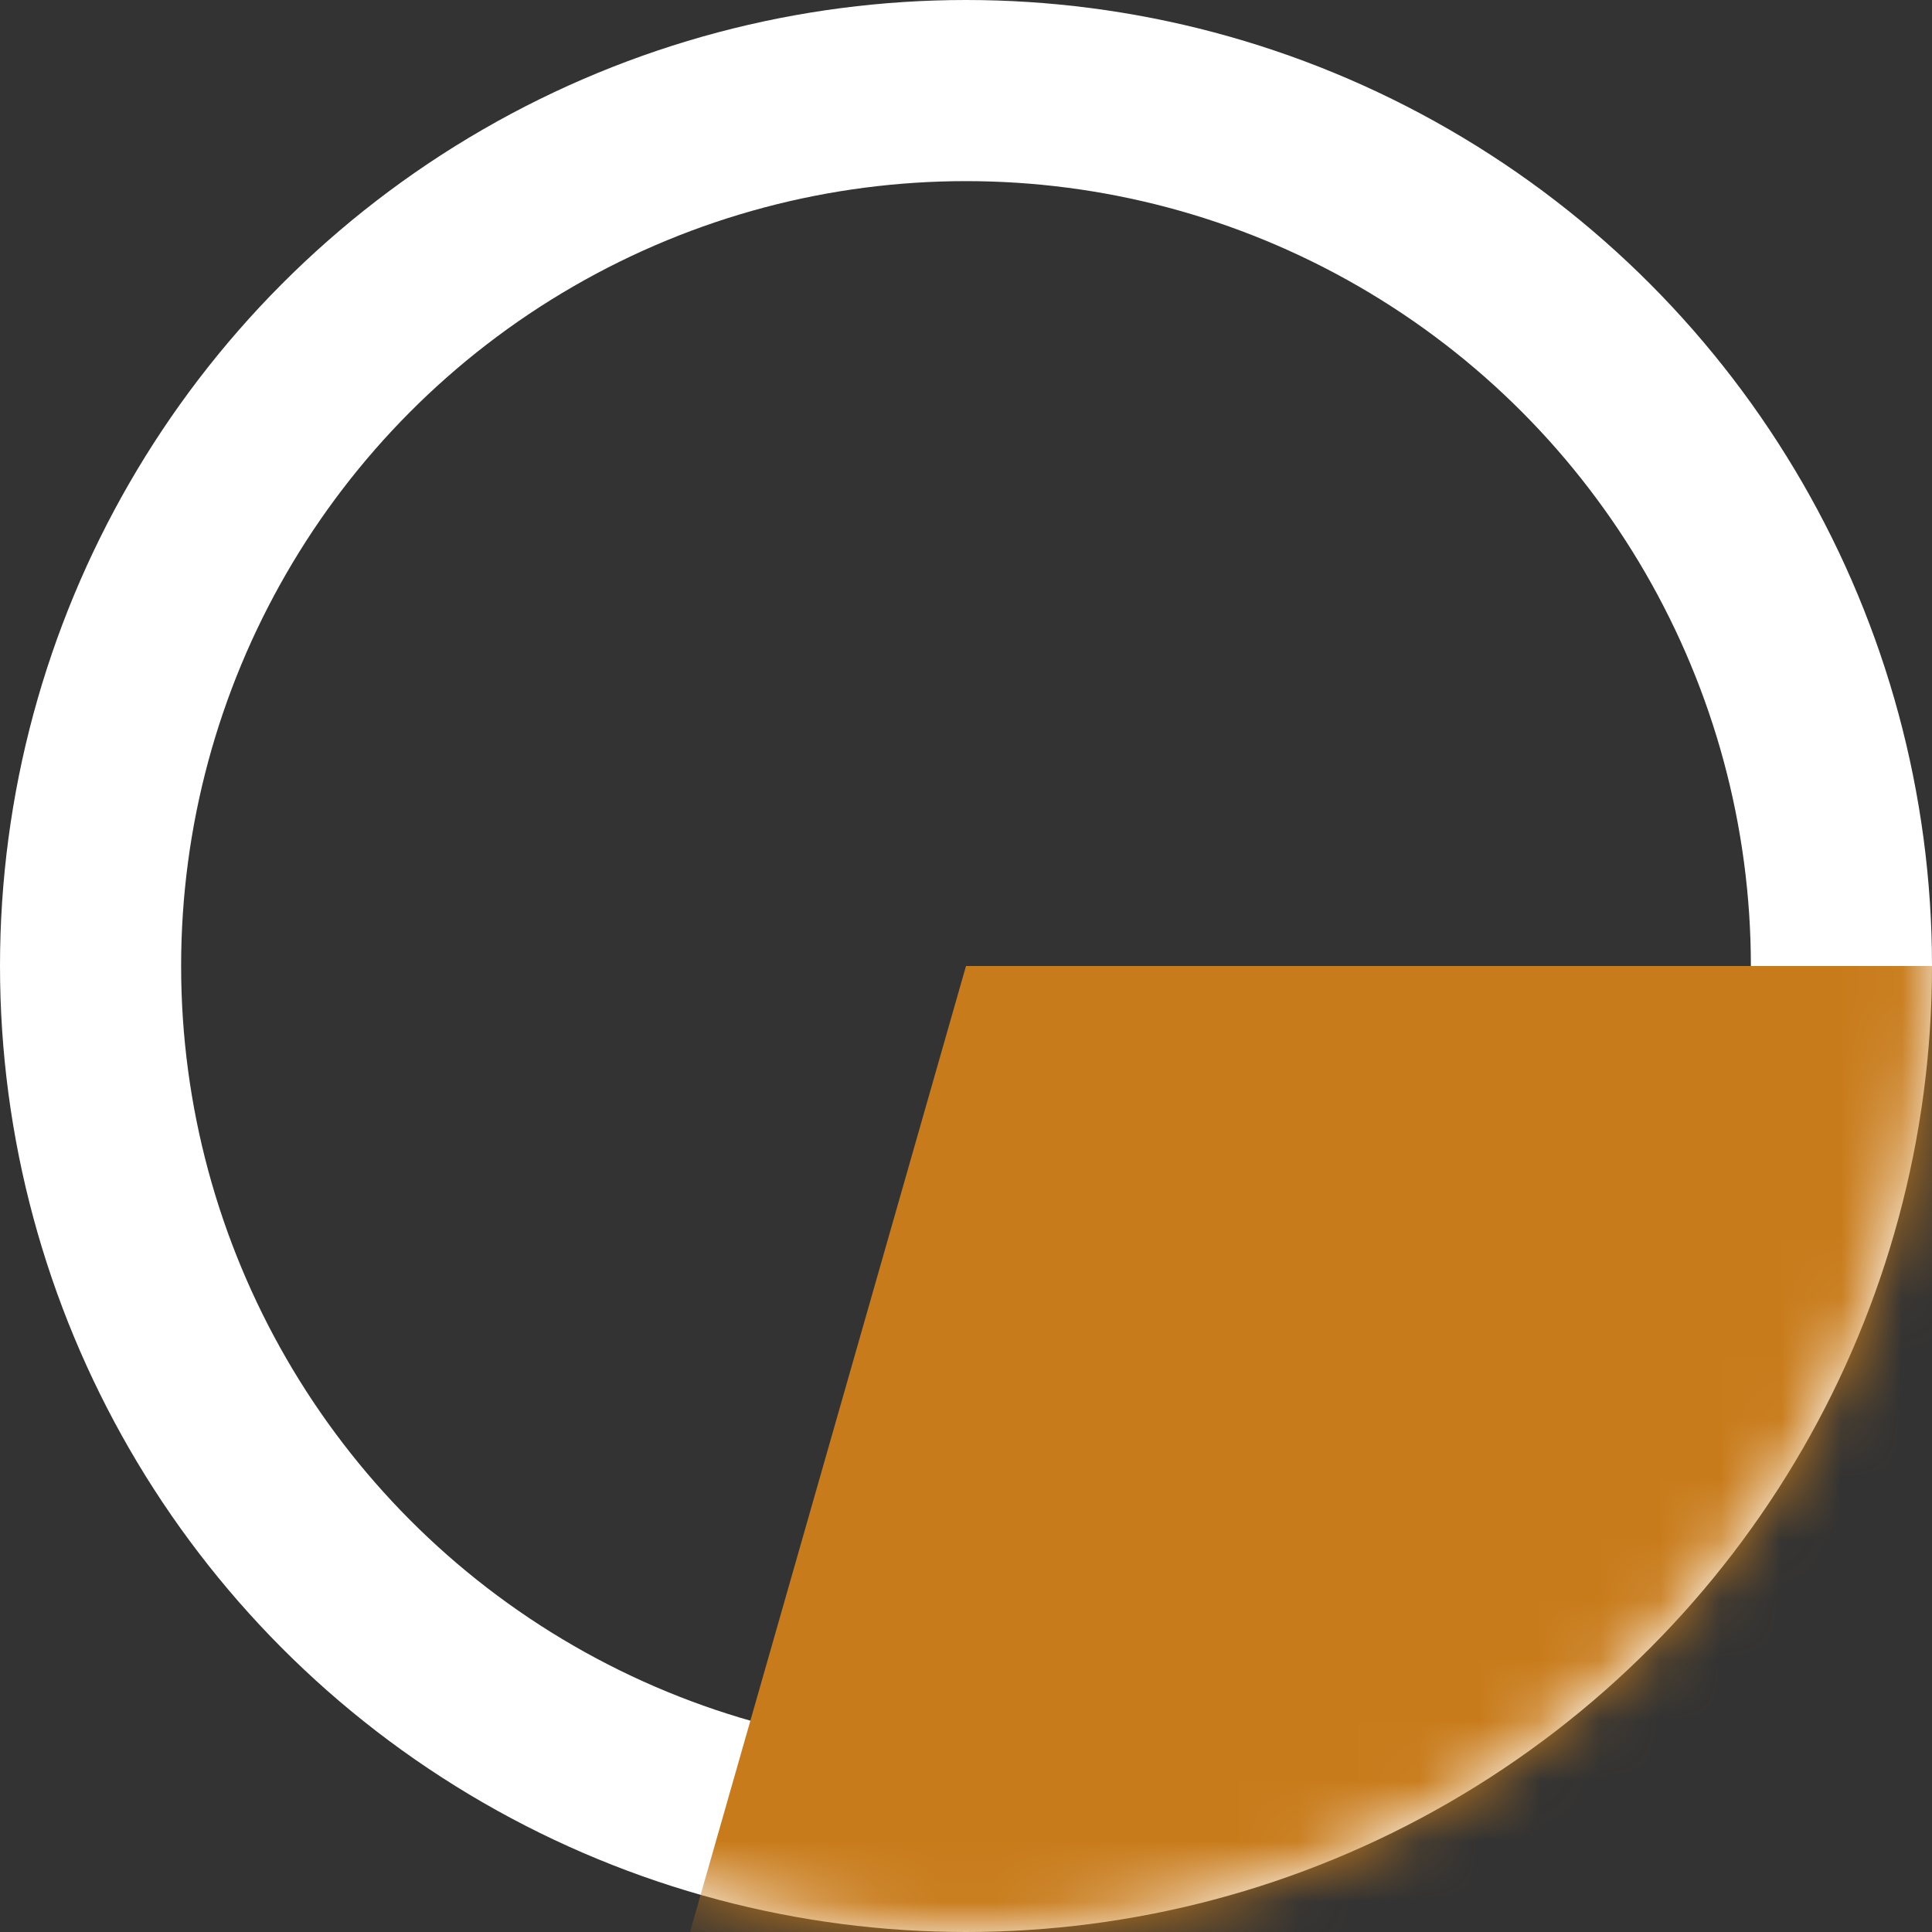 <svg xmlns="http://www.w3.org/2000/svg" xmlns:xlink="http://www.w3.org/1999/xlink" width="32" height="32" viewBox="0 0 32 32">
    <rect x="0" y="0" width="32" height="32" fill="#333333" stroke="none"/>
    <defs>
        <circle id="a" cx="16" cy="16" r="16"/>
    </defs>
    <g fill="none" fill-rule="evenodd">
        <mask id="b" fill="#fff">
            <use xlink:href="#a"/>
        </mask>
        <circle cx="16" cy="16" r="14.5" stroke="#FFF" stroke-width="3"/>
        <path fill="#C87B1B" d="M16 16L8 44c11.574-.557 19.574-2.557 24-6 4.426-3.443 7.426-10.776 9-22H16z" mask="url(#b)"/>
    </g>
</svg>
